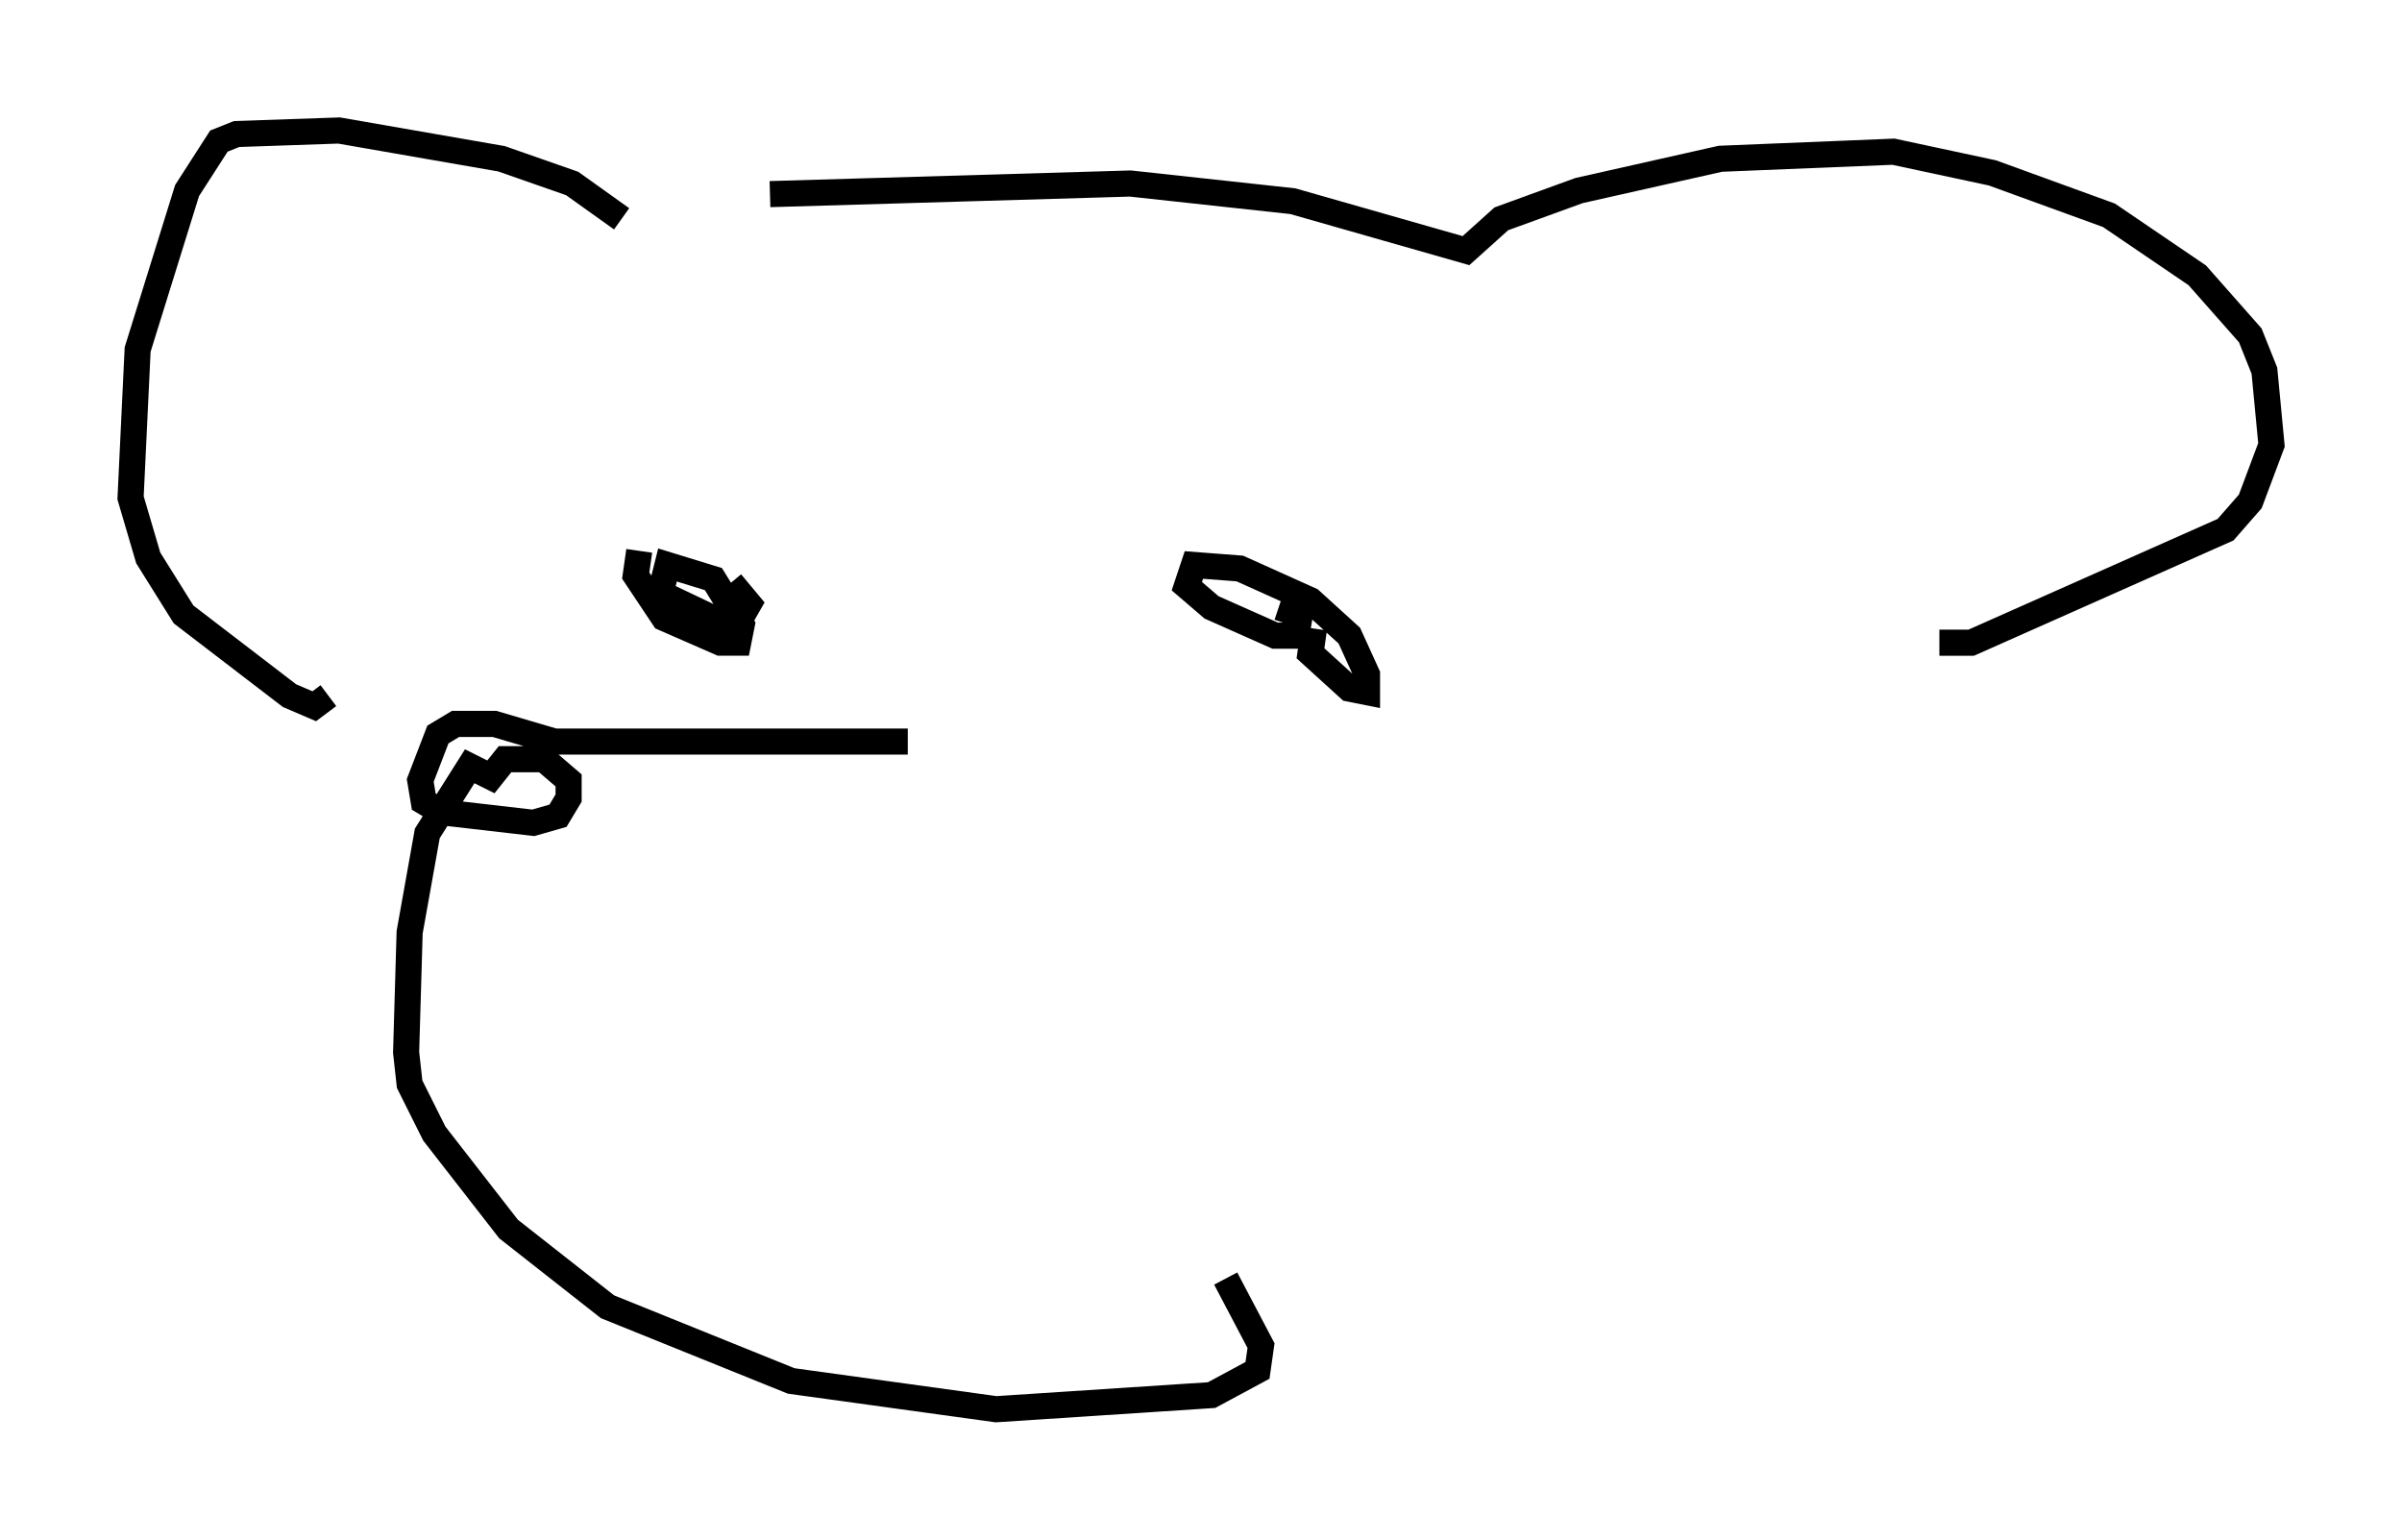 <?xml version="1.0" encoding="utf-8" ?>
<svg baseProfile="full" height="58.985" version="1.1" width="92.002" xmlns="http://www.w3.org/2000/svg" xmlns:ev="http://www.w3.org/2001/xml-events" xmlns:xlink="http://www.w3.org/1999/xlink"><defs /><rect fill="white" height="58.985" width="92.002" x="0" y="0" /><path d="M25.027, 8.789 m4.465, -1.353 l13.802, -0.406 6.225, 0.677 l6.631, 1.894 1.353, -1.218 l2.977, -1.083 5.413, -1.218 l6.631, -0.271 3.789, 0.812 l4.465, 1.624 3.383, 2.3 l2.03, 2.3 0.541, 1.353 l0.271, 2.842 -0.812, 2.165 l-0.947, 1.083 -9.743, 4.33 l-1.218, 0.0 m-50.473, -16.238 l-1.894, -1.353 -2.706, -0.947 l-6.225, -1.083 -3.924, 0.135 l-0.677, 0.271 -1.218, 1.894 l-1.894, 6.089 -0.271, 5.683 l0.677, 2.3 1.353, 2.165 l4.059, 3.112 0.947, 0.406 l0.541, -0.406 m22.192, 1.759 l-13.532, 0.0 -2.3, -0.677 l-1.488, 0.0 -0.677, 0.406 l-0.677, 1.759 0.135, 0.812 l0.677, 0.406 3.518, 0.406 l0.947, -0.271 0.406, -0.677 l0.0, -0.677 -0.947, -0.812 l-1.488, 0.0 -0.541, 0.677 l-0.812, -0.406 -1.624, 2.571 l-0.677, 3.789 -0.135, 4.601 l0.135, 1.218 0.947, 1.894 l2.842, 3.654 3.789, 2.977 l7.036, 2.842 7.848, 1.083 l8.254, -0.541 1.759, -0.947 l0.135, -0.947 -1.353, -2.571 m-22.463, -27.875 l-0.135, 0.947 1.083, 1.624 l2.165, 0.947 0.677, 0.0 l0.135, -0.677 -1.083, -1.759 l-1.759, -0.541 -0.271, 1.083 l2.842, 1.353 0.541, -0.947 l-0.677, -0.812 m22.327, 1.759 l-0.135, 0.947 1.488, 1.353 l0.677, 0.135 0.0, -0.677 l-0.677, -1.488 -1.488, -1.353 l-2.706, -1.218 -1.759, -0.135 l-0.271, 0.812 0.947, 0.812 l2.436, 1.083 0.812, 0.0 l0.135, -0.812 -0.812, -0.271 " fill="none" stroke="black" stroke-width="1" /></svg>